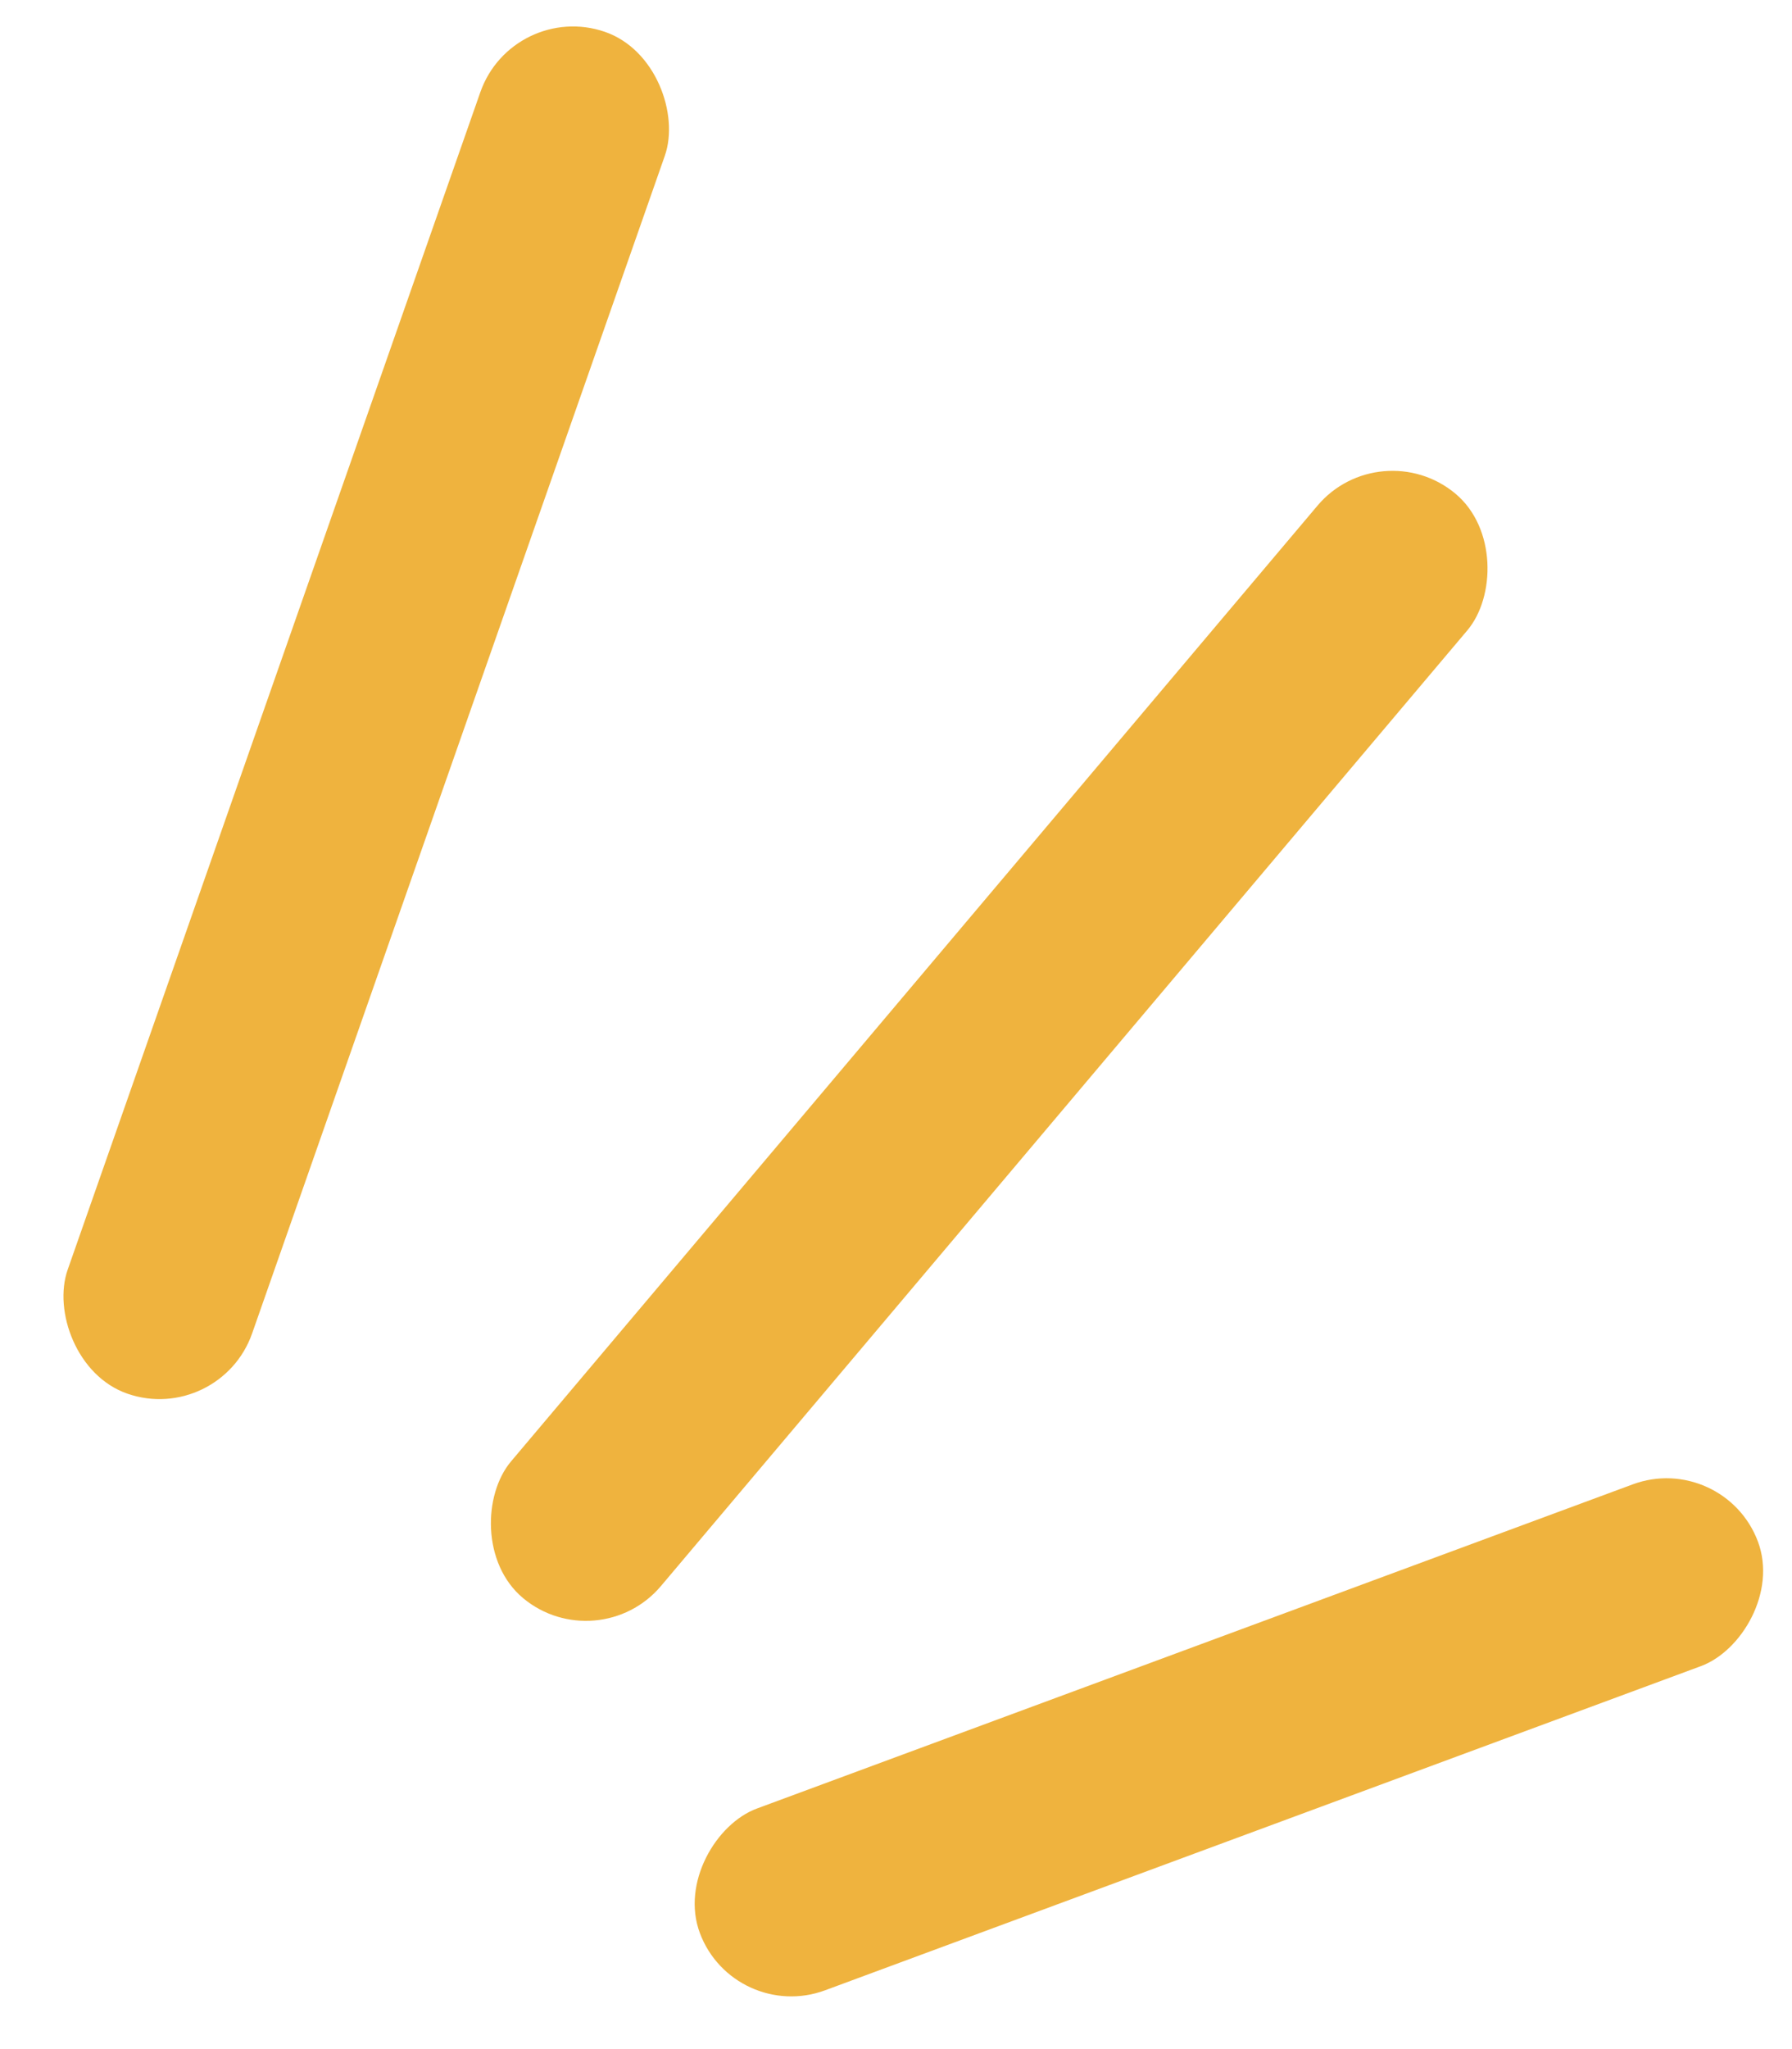 <svg width="28" height="32" viewBox="0 0 28 32" fill="none" xmlns="http://www.w3.org/2000/svg">
<rect width="3.05" height="22.53" rx="1.525" transform="matrix(0.945 0.326 -0.331 0.944 8.01 0)" fill="#EFB33E"/>
<rect width="3.044" height="22.58" rx="1.522" transform="matrix(0.769 0.64 -0.645 0.764 21.568 6.733)" fill="#EFB33E"/>
<rect width="3.033" height="17.624" rx="1.517" transform="matrix(0.351 0.936 -0.938 0.347 26.935 22.654)" fill="#EFB33E"/>
</svg>
